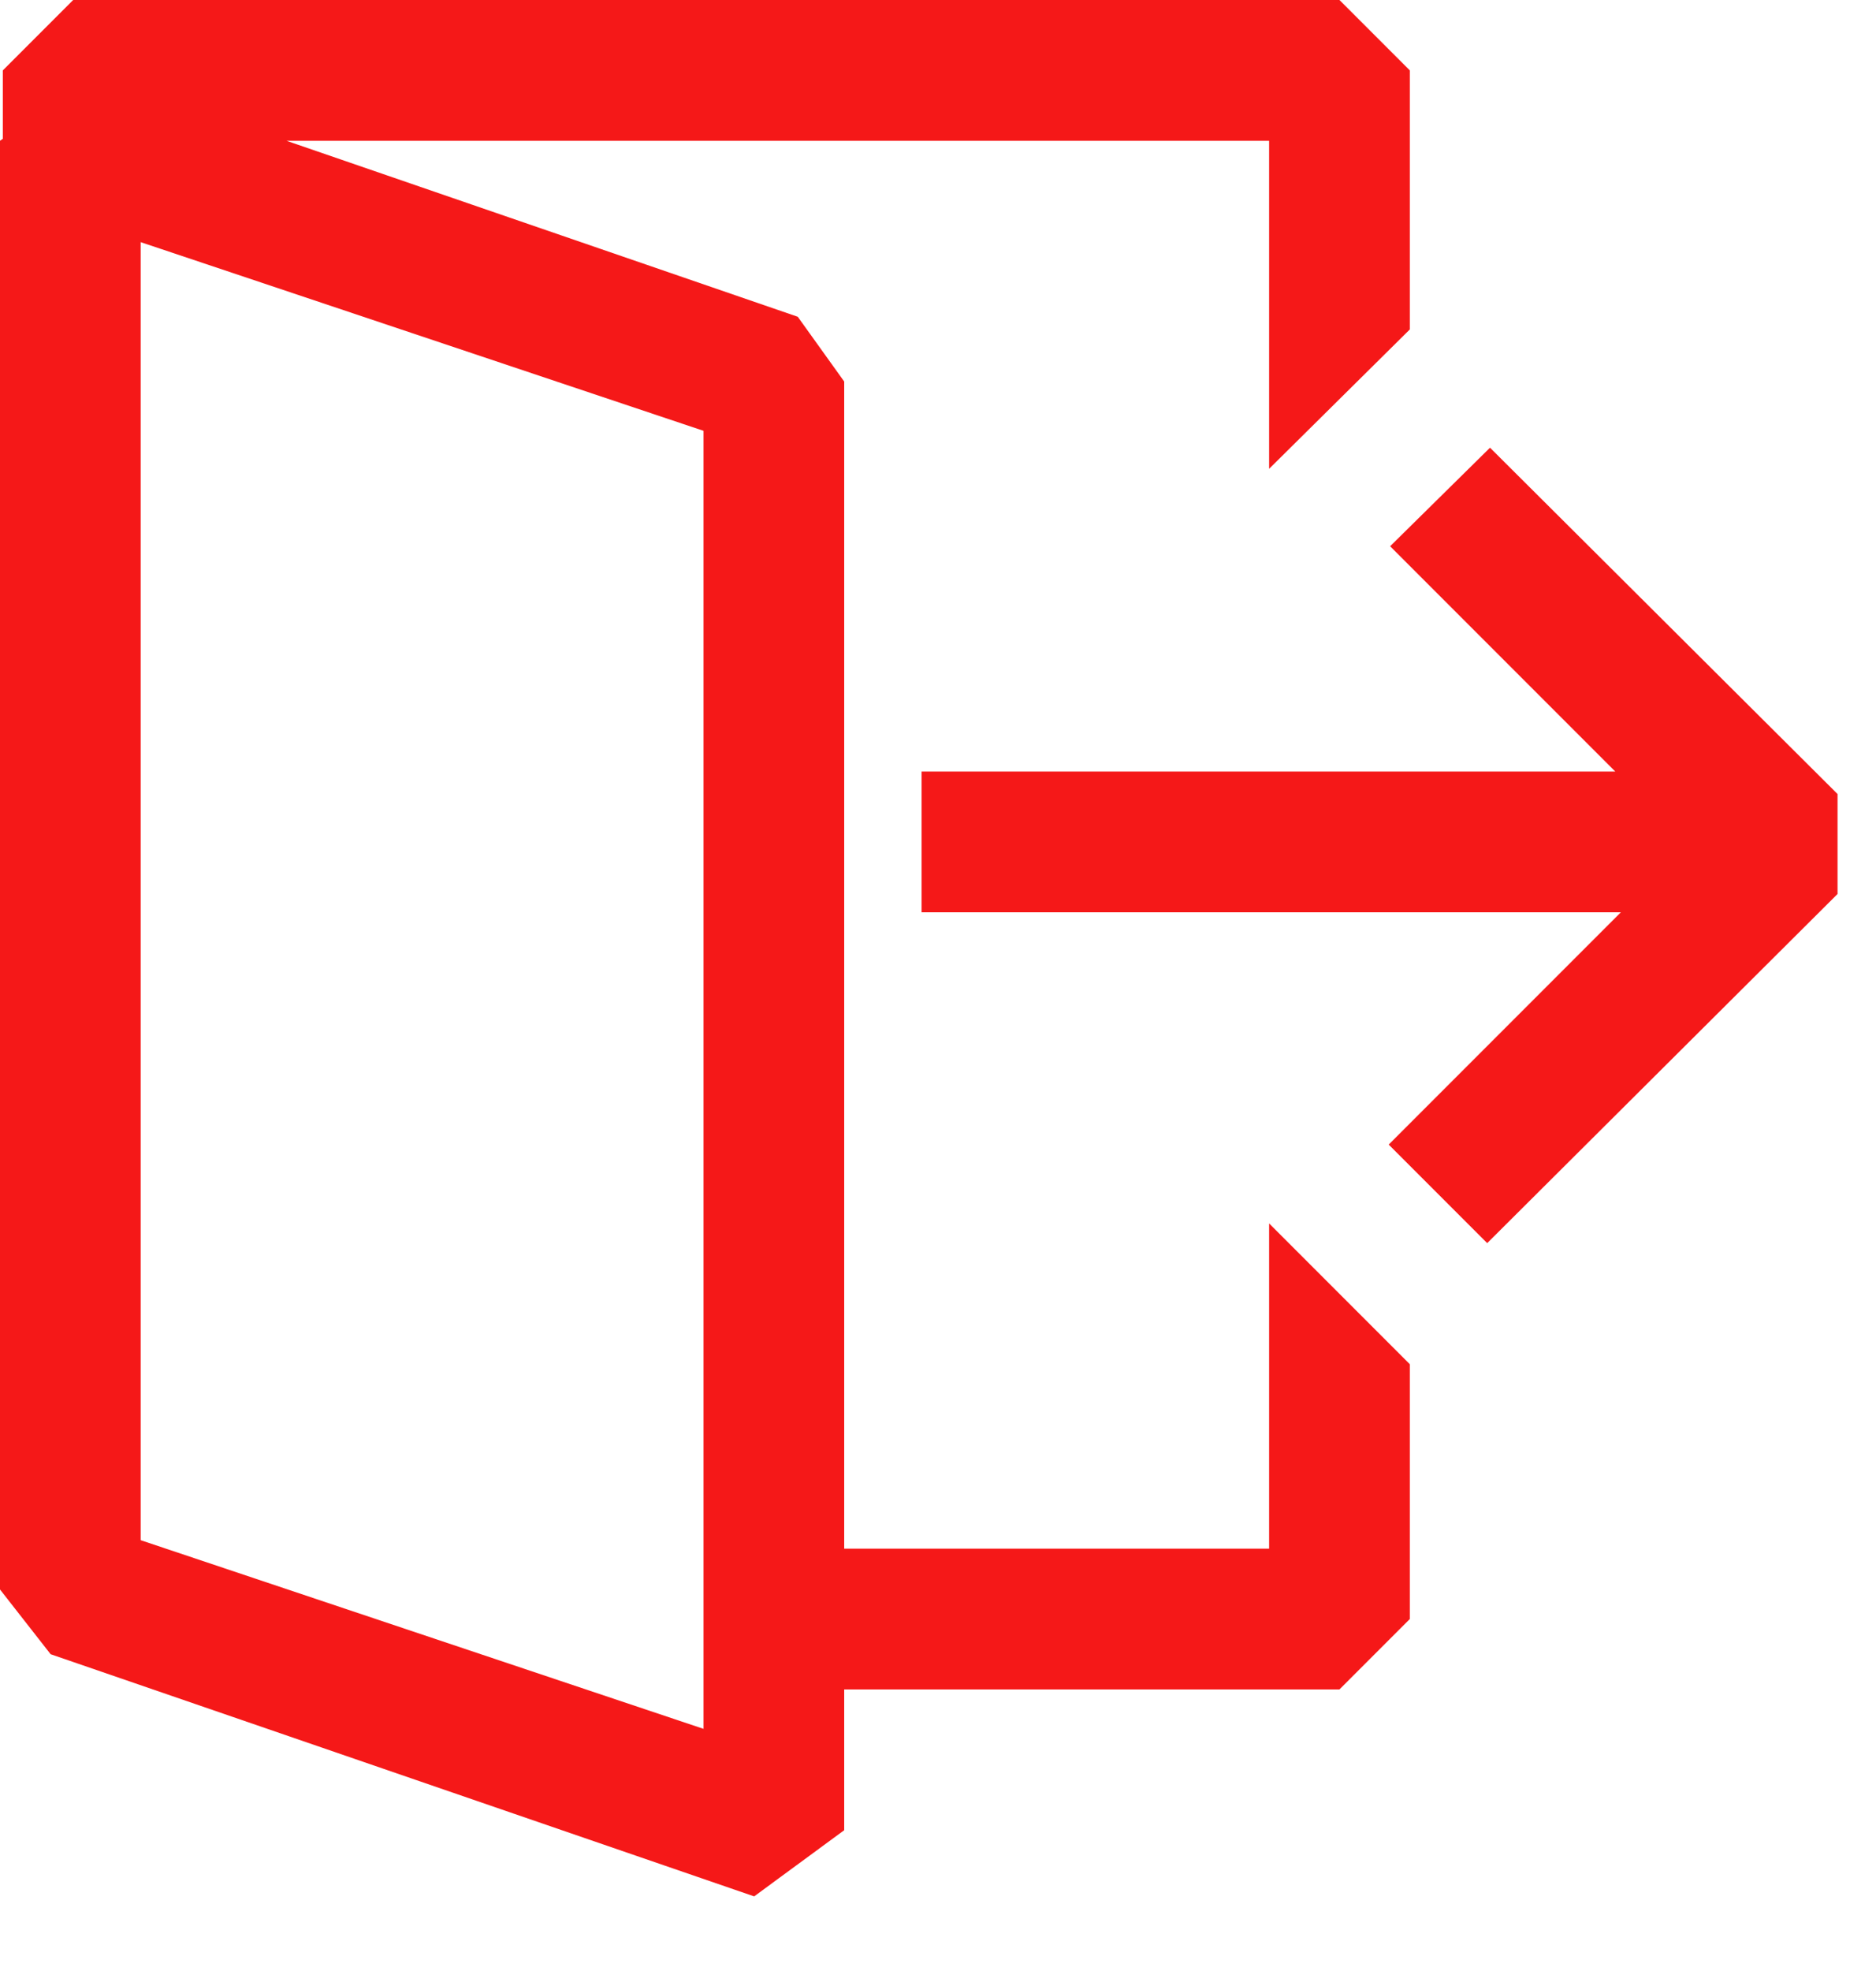 <svg width="20" height="21" viewBox="0 0 20 21" fill="none" xmlns="http://www.w3.org/2000/svg">
<path fill-rule="evenodd" clip-rule="evenodd" d="M13.53 2.655V4.995L15.03 3.51V0.75L14.28 0H0.78L0.03 0.75V1.479L0 1.5V16.935L0.54 17.625L8.04 20.205L9 19.5V18H14.28L15.03 17.25V14.535L13.53 13.035V16.5H9V4.065L8.505 3.375L3.054 1.5H13.53V2.655ZM7.5 18.42L1.5 16.41V2.58L7.5 4.59V18.42ZM17.28 9.72H9.825V8.22H17.22L14.82 5.82L15.885 4.77L19.59 8.46V9.525L15.855 13.245L14.805 12.195L17.28 9.72Z" fill="#F51818"/>
</svg>

